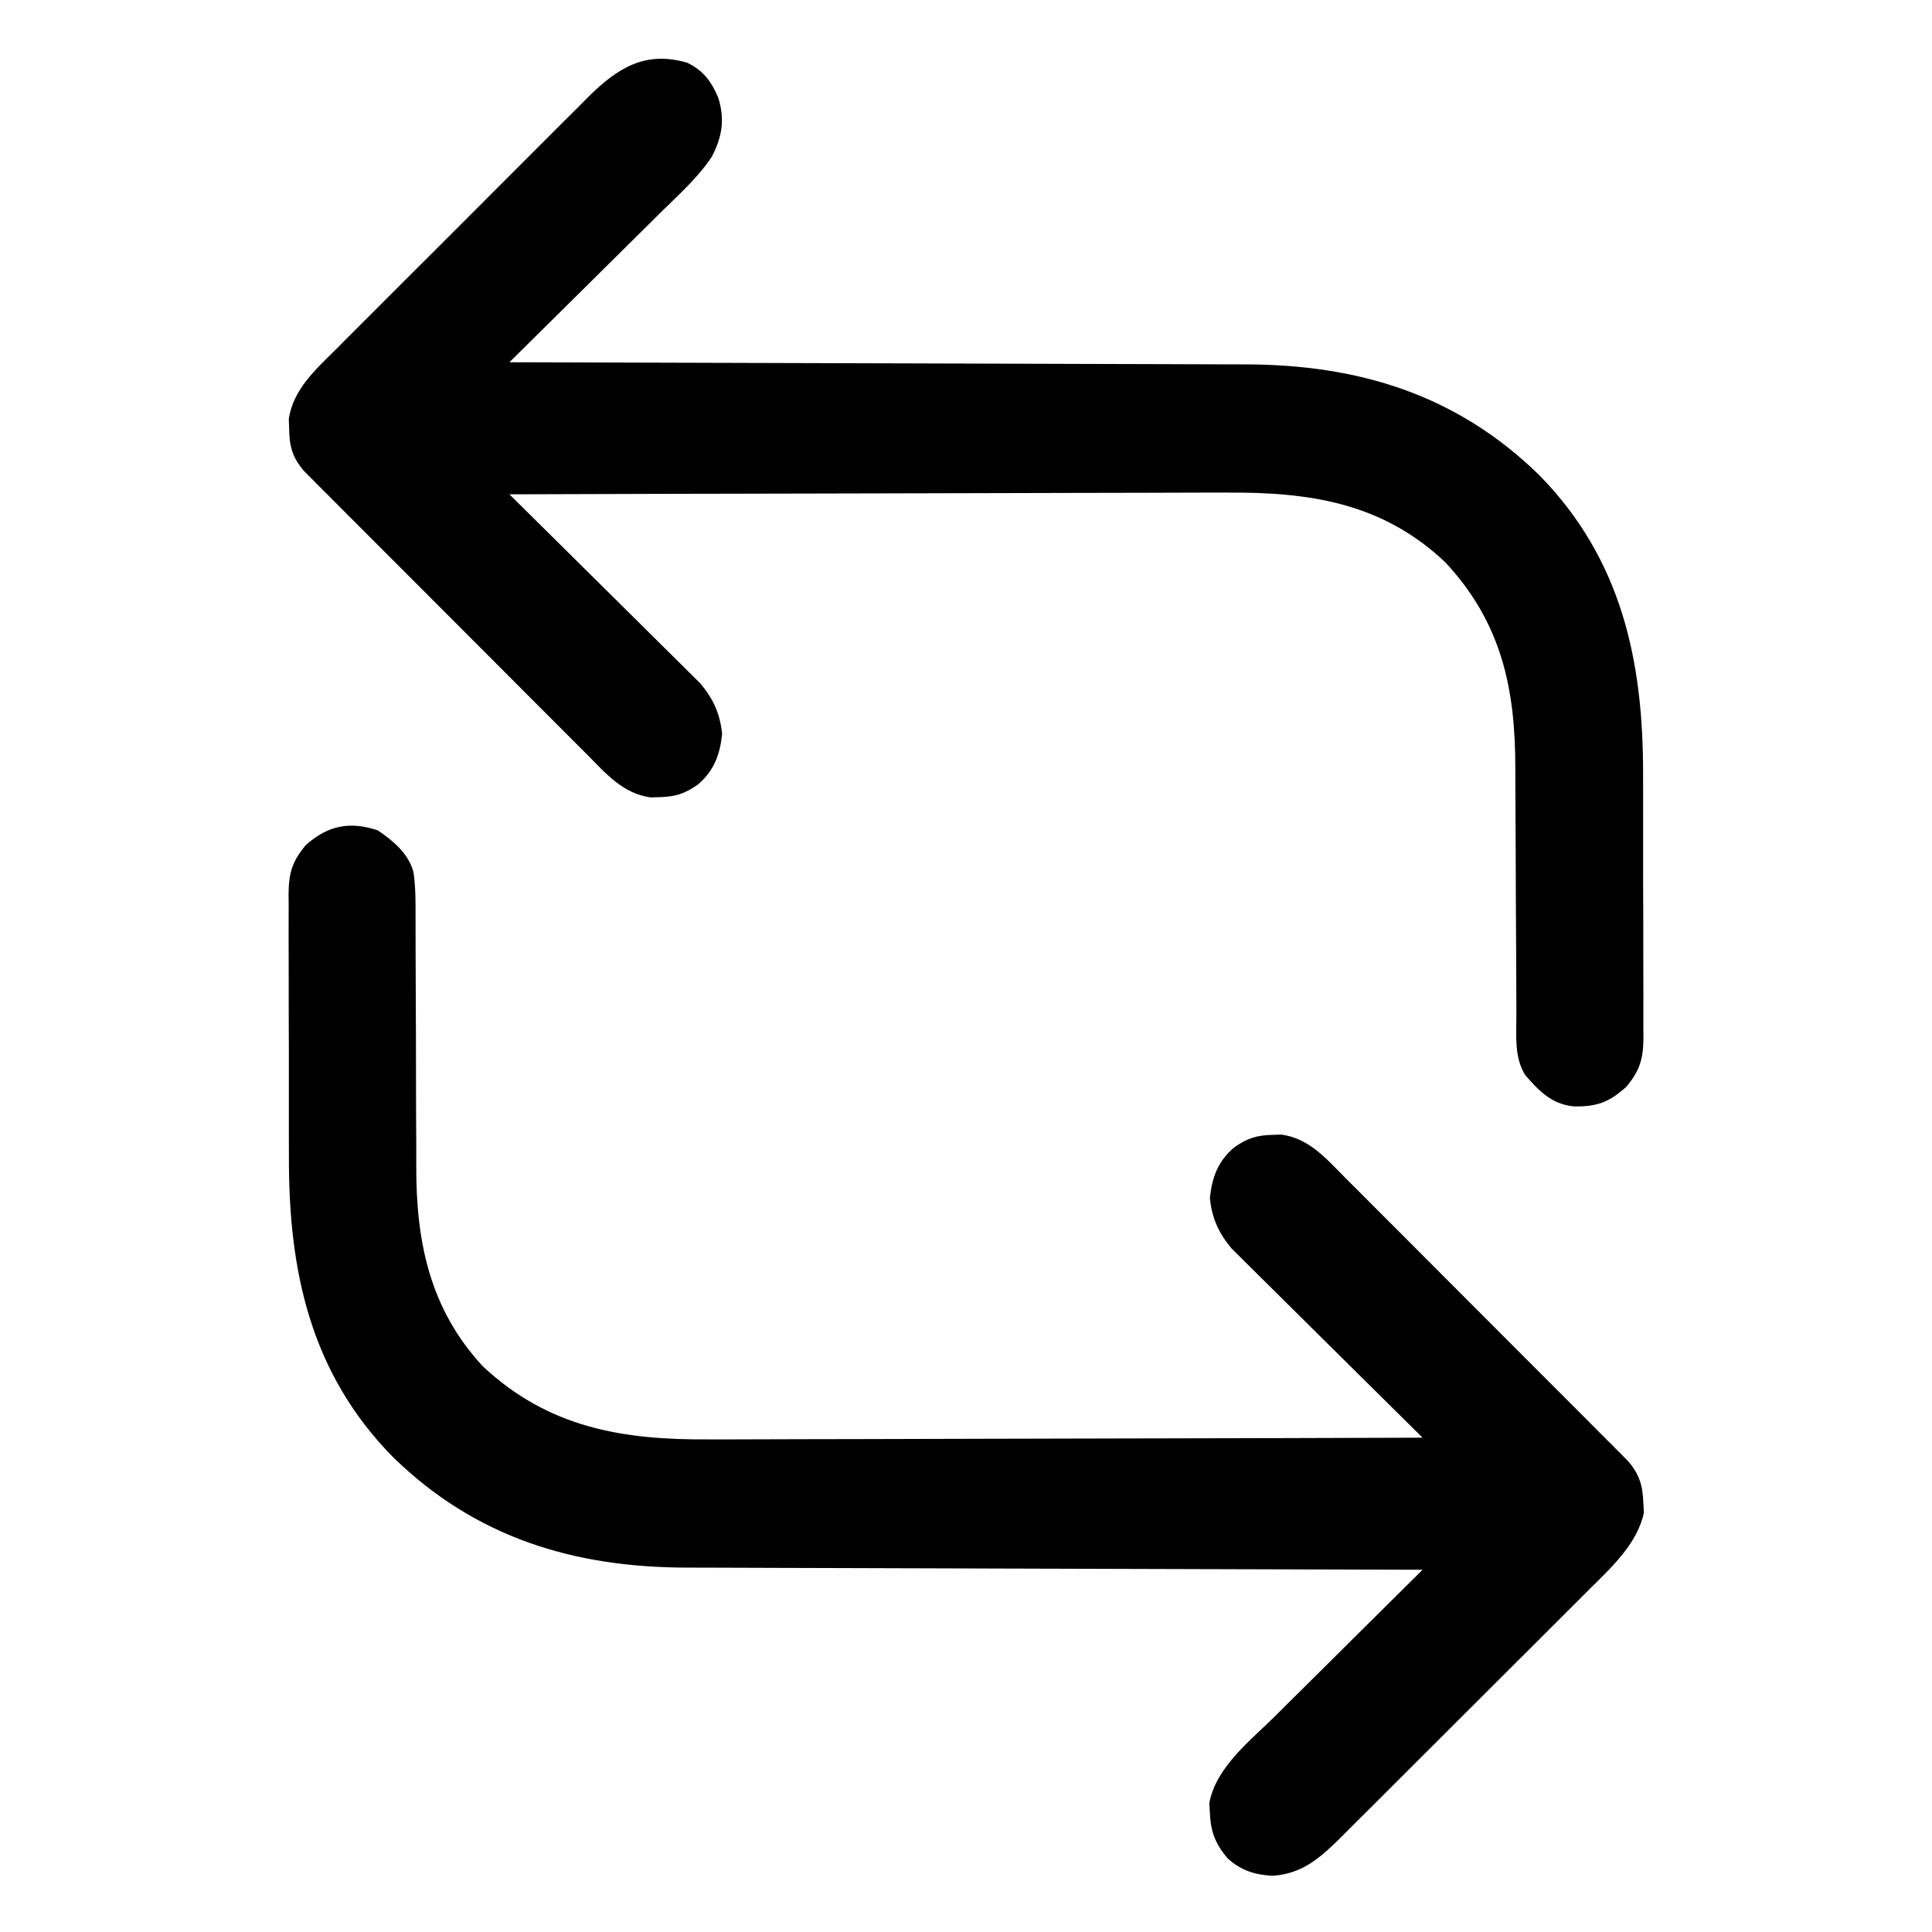 <?xml version="1.0" encoding="UTF-8"?>
<svg version="1.1" xmlns="http://www.w3.org/2000/svg" width="512" height="512">
<path d="M0 0 C4.06 2.736 8.101 6.123 9.442 10.998 C10.027 14.973 10.011 18.868 10.001 22.88 C10.003 23.772 10.005 24.664 10.007 25.583 C10.011 27.517 10.013 29.451 10.013 31.386 C10.017 35.519 10.038 39.652 10.058 43.786 C10.096 51.472 10.128 59.158 10.125 66.844 C10.125 72.199 10.148 77.554 10.187 82.909 C10.198 84.936 10.199 86.963 10.192 88.99 C10.124 108.945 13.749 126.87 27.871 142.066 C45.362 158.398 65.012 161.569 87.969 161.392 C90.04 161.39 92.111 161.391 94.183 161.393 C99.756 161.395 105.329 161.371 110.902 161.343 C116.745 161.318 122.588 161.316 128.431 161.311 C139.473 161.299 150.515 161.266 161.558 161.226 C174.138 161.181 186.719 161.159 199.299 161.139 C225.158 161.097 251.016 161.027 276.875 160.938 C276.218 160.289 275.56 159.641 274.883 158.973 C268.678 152.848 262.484 146.714 256.299 140.569 C253.12 137.411 249.937 134.256 246.745 131.11 C243.663 128.071 240.591 125.023 237.525 121.967 C236.356 120.806 235.184 119.647 234.008 118.493 C232.356 116.87 230.717 115.236 229.081 113.597 C228.146 112.671 227.211 111.745 226.248 110.791 C222.808 106.655 221.081 102.86 220.5 97.438 C221.094 91.895 222.629 87.738 226.875 84.062 C230.424 81.549 232.932 80.776 237.188 80.688 C237.926 80.662 238.665 80.636 239.426 80.609 C246.787 81.596 251.366 87.007 256.327 92.017 C257.567 93.252 257.567 93.252 258.832 94.511 C261.557 97.228 264.271 99.956 266.984 102.684 C268.876 104.576 270.769 106.468 272.661 108.359 C276.624 112.321 280.581 116.289 284.534 120.26 C289.101 124.849 293.678 129.429 298.259 134.004 C302.672 138.411 307.079 142.824 311.483 147.239 C313.356 149.116 315.23 150.991 317.105 152.865 C319.722 155.481 322.332 158.104 324.94 160.728 C325.719 161.504 326.497 162.28 327.299 163.079 C328.008 163.795 328.717 164.512 329.448 165.25 C330.374 166.179 330.374 166.179 331.318 167.126 C334.299 170.594 335.218 173.589 335.375 178.125 C335.452 179.446 335.452 179.446 335.531 180.793 C333.814 189.023 326.822 195.426 321.037 201.148 C320.275 201.913 319.514 202.679 318.729 203.467 C316.233 205.971 313.726 208.464 311.219 210.957 C309.47 212.705 307.722 214.454 305.974 216.203 C302.321 219.857 298.662 223.505 295 227.149 C290.31 231.816 285.632 236.493 280.958 241.174 C277.353 244.782 273.744 248.385 270.133 251.986 C268.406 253.709 266.681 255.433 264.956 257.159 C262.547 259.569 260.131 261.973 257.713 264.374 C256.651 265.44 256.651 265.44 255.568 266.526 C250.013 272.022 245.259 276.487 237.18 277.031 C232.593 276.845 228.727 275.624 225.301 272.504 C221.913 268.612 220.707 265.315 220.5 260.25 C220.451 259.442 220.402 258.634 220.352 257.801 C222.078 248.358 230.975 241.449 237.52 235 C238.656 233.869 239.793 232.737 240.928 231.604 C243.899 228.645 246.878 225.695 249.86 222.747 C252.909 219.728 255.949 216.702 258.99 213.676 C264.943 207.755 270.906 201.843 276.875 195.938 C275.251 195.934 275.251 195.934 273.593 195.93 C247.192 195.871 220.79 195.795 194.389 195.702 C181.621 195.657 168.853 195.617 156.085 195.591 C144.952 195.568 133.818 195.535 122.684 195.489 C116.794 195.465 110.904 195.446 105.013 195.44 C99.458 195.434 93.903 195.414 88.348 195.383 C86.32 195.375 84.292 195.371 82.263 195.372 C52.029 195.391 25.833 187.463 3.875 165.938 C-17.863 143.733 -23.613 116.814 -23.559 86.809 C-23.563 84.602 -23.568 82.396 -23.574 80.19 C-23.583 75.597 -23.581 71.004 -23.571 66.411 C-23.559 60.53 -23.58 54.649 -23.609 48.768 C-23.627 44.226 -23.627 39.683 -23.621 35.141 C-23.621 32.972 -23.627 30.802 -23.64 28.633 C-23.654 25.608 -23.644 22.585 -23.627 19.56 C-23.636 18.67 -23.646 17.78 -23.656 16.864 C-23.591 11.394 -22.76 8.28 -19.125 3.938 C-13.328 -1.294 -7.394 -2.514 0 0 Z " fill="#000000" transform="translate(100.125,220.062)"/>
<path d="M0 0 C4.279 2.061 6.414 5.014 8.219 9.234 C10.003 15.021 9.296 19.585 6.477 24.983 C2.815 30.464 -2.2 34.933 -6.887 39.531 C-8.048 40.685 -9.208 41.839 -10.367 42.995 C-13.403 46.015 -16.451 49.024 -19.501 52.03 C-22.619 55.106 -25.725 58.194 -28.832 61.281 C-34.917 67.324 -41.015 73.353 -47.121 79.375 C-45.497 79.379 -45.497 79.379 -43.839 79.382 C-17.438 79.441 8.964 79.517 35.365 79.611 C48.133 79.656 60.901 79.695 73.668 79.721 C84.802 79.744 95.936 79.778 107.069 79.824 C112.96 79.848 118.85 79.866 124.74 79.873 C130.296 79.879 135.851 79.899 141.406 79.929 C143.434 79.938 145.462 79.942 147.491 79.94 C177.725 79.922 203.921 87.849 225.879 109.375 C247.617 131.58 253.367 158.498 253.312 188.504 C253.317 190.71 253.322 192.916 253.328 195.123 C253.337 199.716 253.335 204.309 253.325 208.902 C253.313 214.783 253.334 220.663 253.363 226.544 C253.381 231.087 253.381 235.629 253.375 240.172 C253.375 242.341 253.381 244.51 253.394 246.68 C253.408 249.704 253.398 252.728 253.381 255.752 C253.39 256.642 253.4 257.532 253.41 258.449 C253.345 263.919 252.514 267.033 248.879 271.375 C244.357 275.456 241.084 276.706 234.93 276.582 C229.075 275.991 225.737 272.495 222.078 268.289 C219.146 263.609 219.734 257.841 219.737 252.508 C219.732 251.183 219.732 251.183 219.727 249.83 C219.719 247.914 219.714 245.998 219.71 244.082 C219.703 241.036 219.687 237.99 219.669 234.944 C219.617 226.285 219.569 217.625 219.553 208.966 C219.543 203.662 219.513 198.36 219.472 193.056 C219.459 191.048 219.454 189.04 219.456 187.031 C219.474 165.86 215.825 148.415 200.879 132.375 C184.175 116.546 164.75 113.752 142.807 113.921 C140.726 113.922 138.645 113.921 136.564 113.919 C130.959 113.918 125.355 113.941 119.751 113.969 C113.877 113.995 108.004 113.997 102.13 114.002 C91.028 114.014 79.925 114.047 68.823 114.087 C56.175 114.132 43.526 114.154 30.878 114.174 C4.878 114.215 -21.121 114.286 -47.121 114.375 C-46.464 115.023 -45.806 115.672 -45.129 116.34 C-38.925 122.464 -32.73 128.598 -26.546 134.743 C-23.366 137.902 -20.183 141.057 -16.991 144.203 C-13.909 147.242 -10.837 150.29 -7.771 153.345 C-6.602 154.507 -5.43 155.665 -4.254 156.82 C-2.602 158.442 -0.963 160.077 0.673 161.715 C1.608 162.641 2.543 163.567 3.506 164.521 C6.945 168.658 8.673 172.453 9.254 177.875 C8.66 183.417 7.125 187.574 2.879 191.25 C-0.67 193.764 -3.179 194.537 -7.434 194.625 C-8.542 194.664 -8.542 194.664 -9.672 194.703 C-17.033 193.717 -21.612 188.305 -26.573 183.295 C-27.4 182.472 -28.227 181.649 -29.078 180.801 C-31.803 178.084 -34.517 175.357 -37.23 172.629 C-39.122 170.737 -41.015 168.845 -42.908 166.953 C-46.87 162.992 -50.827 159.024 -54.78 155.052 C-59.347 150.464 -63.924 145.884 -68.505 141.309 C-72.918 136.902 -77.325 132.489 -81.729 128.073 C-83.602 126.197 -85.476 124.322 -87.351 122.448 C-89.968 119.832 -92.578 117.209 -95.187 114.584 C-96.354 113.421 -96.354 113.421 -97.545 112.234 C-98.254 111.517 -98.963 110.801 -99.694 110.063 C-100.62 109.134 -100.62 109.134 -101.564 108.186 C-104.614 104.638 -105.43 101.702 -105.496 97.062 C-105.539 95.707 -105.539 95.707 -105.582 94.324 C-104.377 86.615 -98.645 81.467 -93.343 76.208 C-92.173 75.031 -92.173 75.031 -90.981 73.831 C-88.414 71.251 -85.836 68.682 -83.258 66.113 C-81.464 64.317 -79.67 62.521 -77.877 60.724 C-74.122 56.964 -70.362 53.21 -66.597 49.46 C-62.256 45.135 -57.926 40.8 -53.602 36.459 C-49.427 32.269 -45.243 28.087 -41.056 23.909 C-39.282 22.136 -37.51 20.362 -35.74 18.585 C-33.263 16.1 -30.777 13.626 -28.288 11.154 C-27.562 10.422 -26.836 9.69 -26.088 8.935 C-18.435 1.377 -11.059 -3.259 0 0 Z " fill="#000000" transform="translate(182.121,16.625)"/>
</svg>
